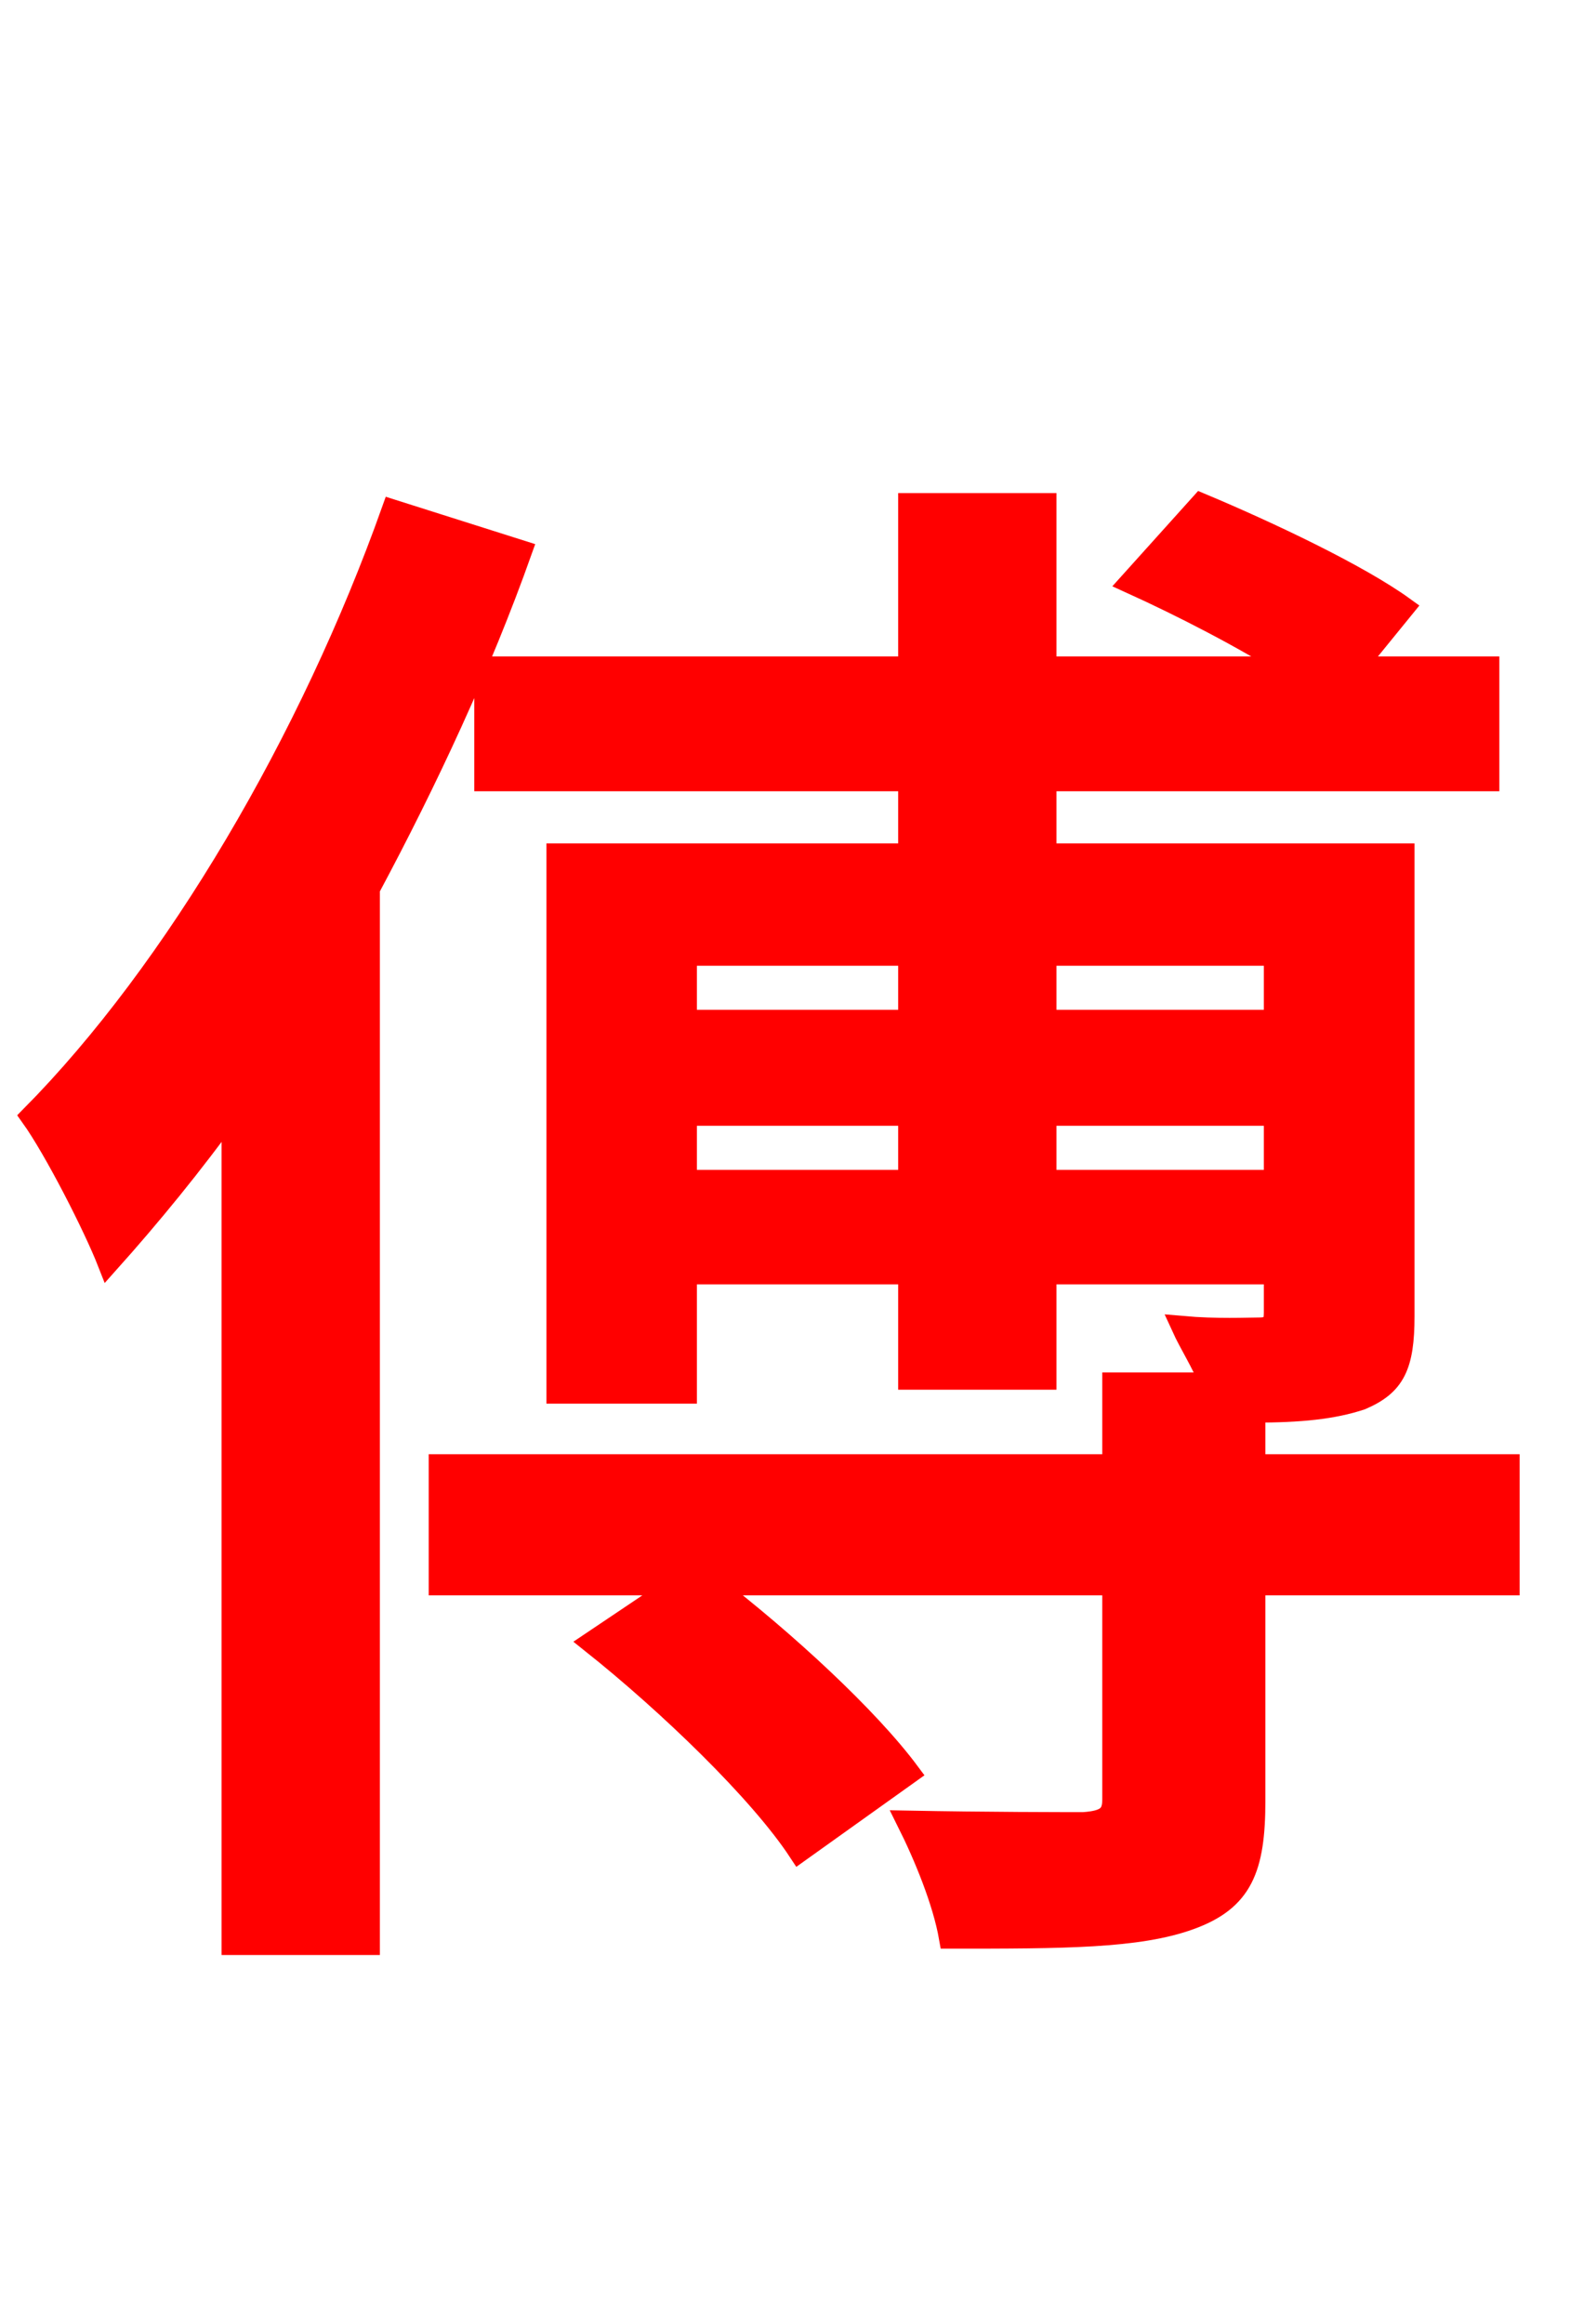 <svg xmlns="http://www.w3.org/2000/svg" xmlns:xlink="http://www.w3.org/1999/xlink" width="72" height="106.56"><path fill="red" stroke="red" d="M18.00 23.40C14.26 33.91 8.06 44.50 1.44 51.19C2.52 52.70 4.32 56.23 4.97 57.89C6.84 55.80 8.86 53.35 10.66 50.83L10.66 89.14L16.92 89.14L16.92 40.75C19.58 35.78 22.03 30.53 23.90 25.27ZM47.95 54.14L47.95 51.12L58.46 51.12L58.46 54.14ZM31.46 54.14L31.46 51.12L41.69 51.12L41.69 54.14ZM41.69 43.78L41.69 46.80L31.46 46.80L31.46 43.78ZM58.46 43.78L58.46 46.80L47.95 46.80L47.95 43.78ZM69.19 67.18L57.53 67.18L57.53 64.73C59.62 64.73 61.13 64.58 62.42 64.15C63.94 63.50 64.37 62.64 64.37 60.34L64.37 39.17L47.95 39.17L47.95 35.78L68.26 35.78L68.26 30.60L62.14 30.60L64.37 27.86C62.28 26.35 58.18 24.41 55.08 23.11L51.84 26.71C54.22 27.79 57.02 29.23 59.18 30.60L47.95 30.60L47.95 23.11L41.69 23.11L41.69 30.60L22.25 30.60L22.25 35.78L41.69 35.78L41.69 39.17L25.56 39.17L25.56 63.86L31.46 63.86L31.46 58.39L41.69 58.39L41.69 63.22L47.95 63.22L47.95 58.39L58.46 58.39L58.46 60.19C58.46 60.70 58.32 60.91 57.74 60.91C57.24 60.91 55.80 60.98 54.22 60.84C54.58 61.63 55.15 62.50 55.51 63.43L51.05 63.43L51.05 67.18L20.16 67.18L20.16 72.65L31.10 72.65L27.14 75.31C30.67 78.12 34.85 82.15 36.65 84.89L41.69 81.29C39.82 78.77 36.00 75.24 32.62 72.65L51.05 72.65L51.05 82.51C51.05 83.23 50.76 83.52 49.68 83.59C48.74 83.59 45.29 83.59 41.62 83.52C42.41 85.10 43.27 87.19 43.56 88.85C48.74 88.85 52.20 88.85 54.58 87.98C56.95 87.12 57.53 85.68 57.53 82.58L57.53 72.65L69.19 72.65Z"/></svg>
